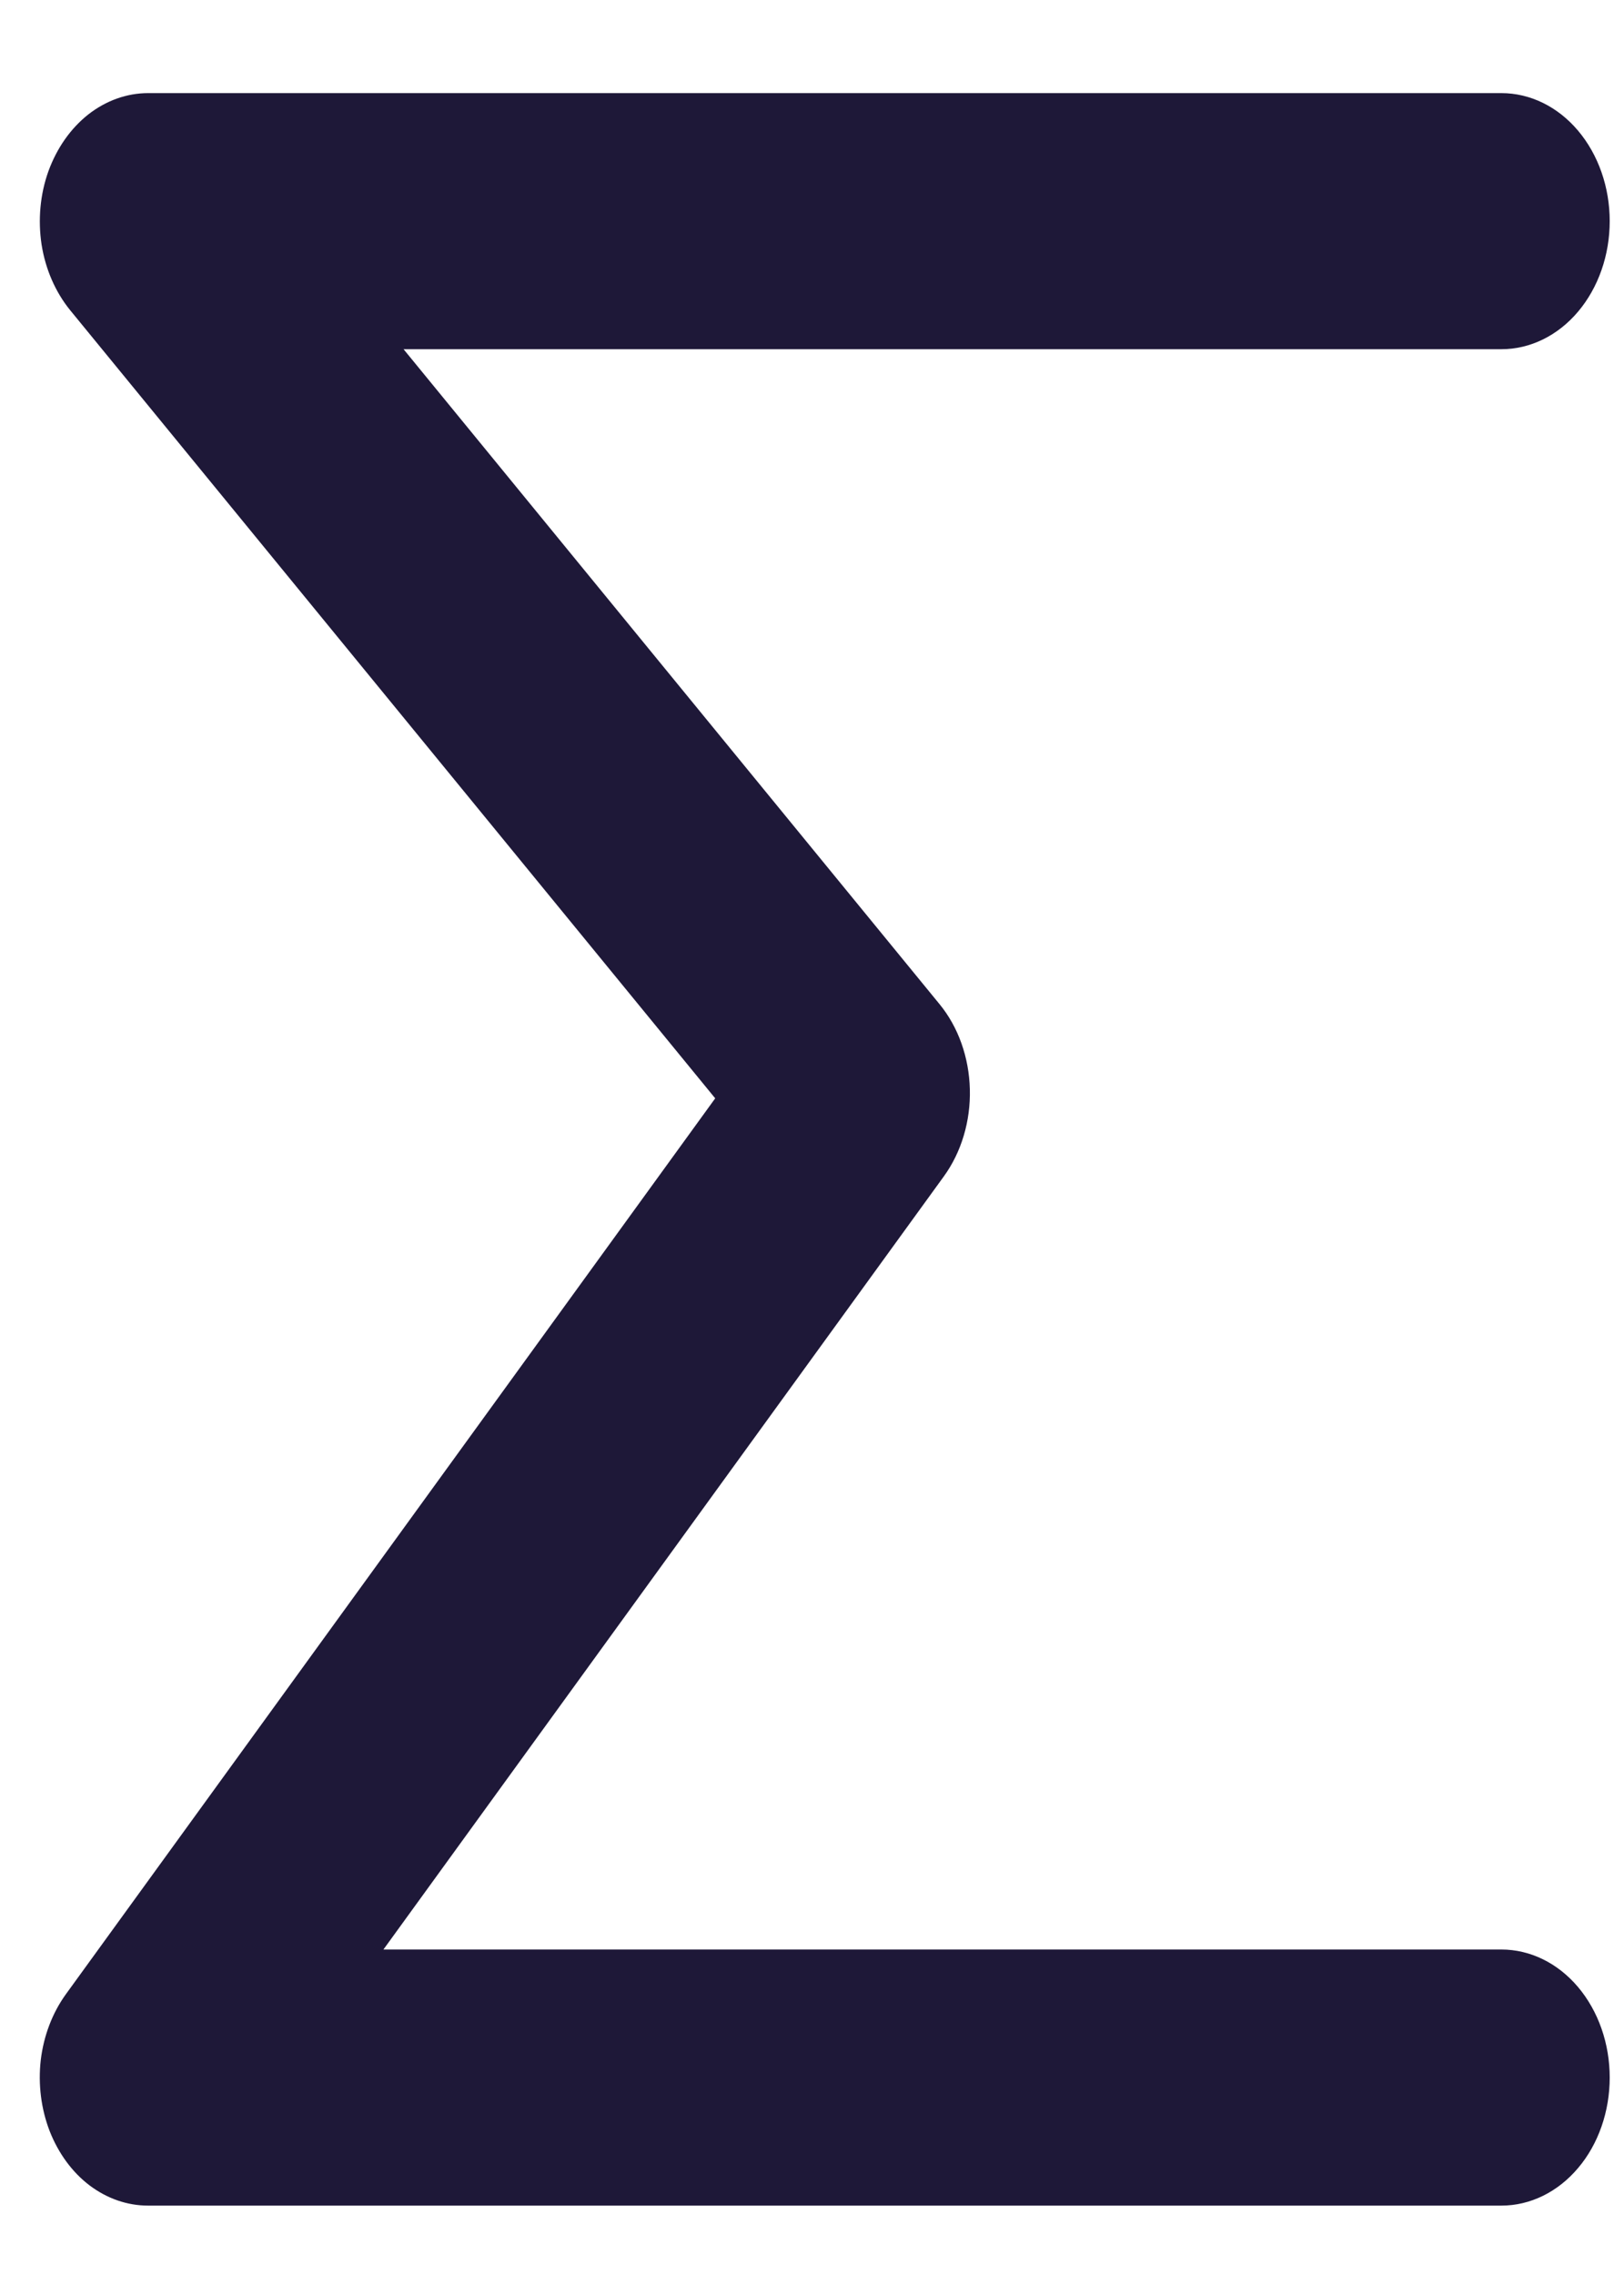 <svg width="10" height="14" viewBox="0 0 10 14" fill="none" xmlns="http://www.w3.org/2000/svg">
<path d="M0.298 1.054C0.35 0.911 0.435 0.79 0.544 0.704C0.653 0.619 0.781 0.573 0.912 0.573H9.245C9.422 0.573 9.592 0.656 9.717 0.804C9.842 0.952 9.912 1.152 9.912 1.361C9.912 1.57 9.842 1.77 9.717 1.918C9.592 2.066 9.422 2.149 9.245 2.149H2.485L5.785 6.179C5.901 6.32 5.967 6.507 5.972 6.703C5.977 6.899 5.92 7.09 5.812 7.239L2.361 11.997H9.245C9.422 11.997 9.592 12.08 9.717 12.228C9.842 12.376 9.912 12.576 9.912 12.785C9.912 12.994 9.842 13.195 9.717 13.342C9.592 13.49 9.422 13.573 9.245 13.573H0.912C0.784 13.573 0.66 13.53 0.552 13.449C0.445 13.368 0.36 13.252 0.306 13.115C0.253 12.978 0.234 12.826 0.251 12.677C0.269 12.528 0.322 12.388 0.405 12.273L4.404 6.759L0.432 1.909C0.341 1.797 0.28 1.657 0.256 1.505C0.233 1.353 0.247 1.196 0.298 1.054Z" fill="#1E1838"/>
</svg>
